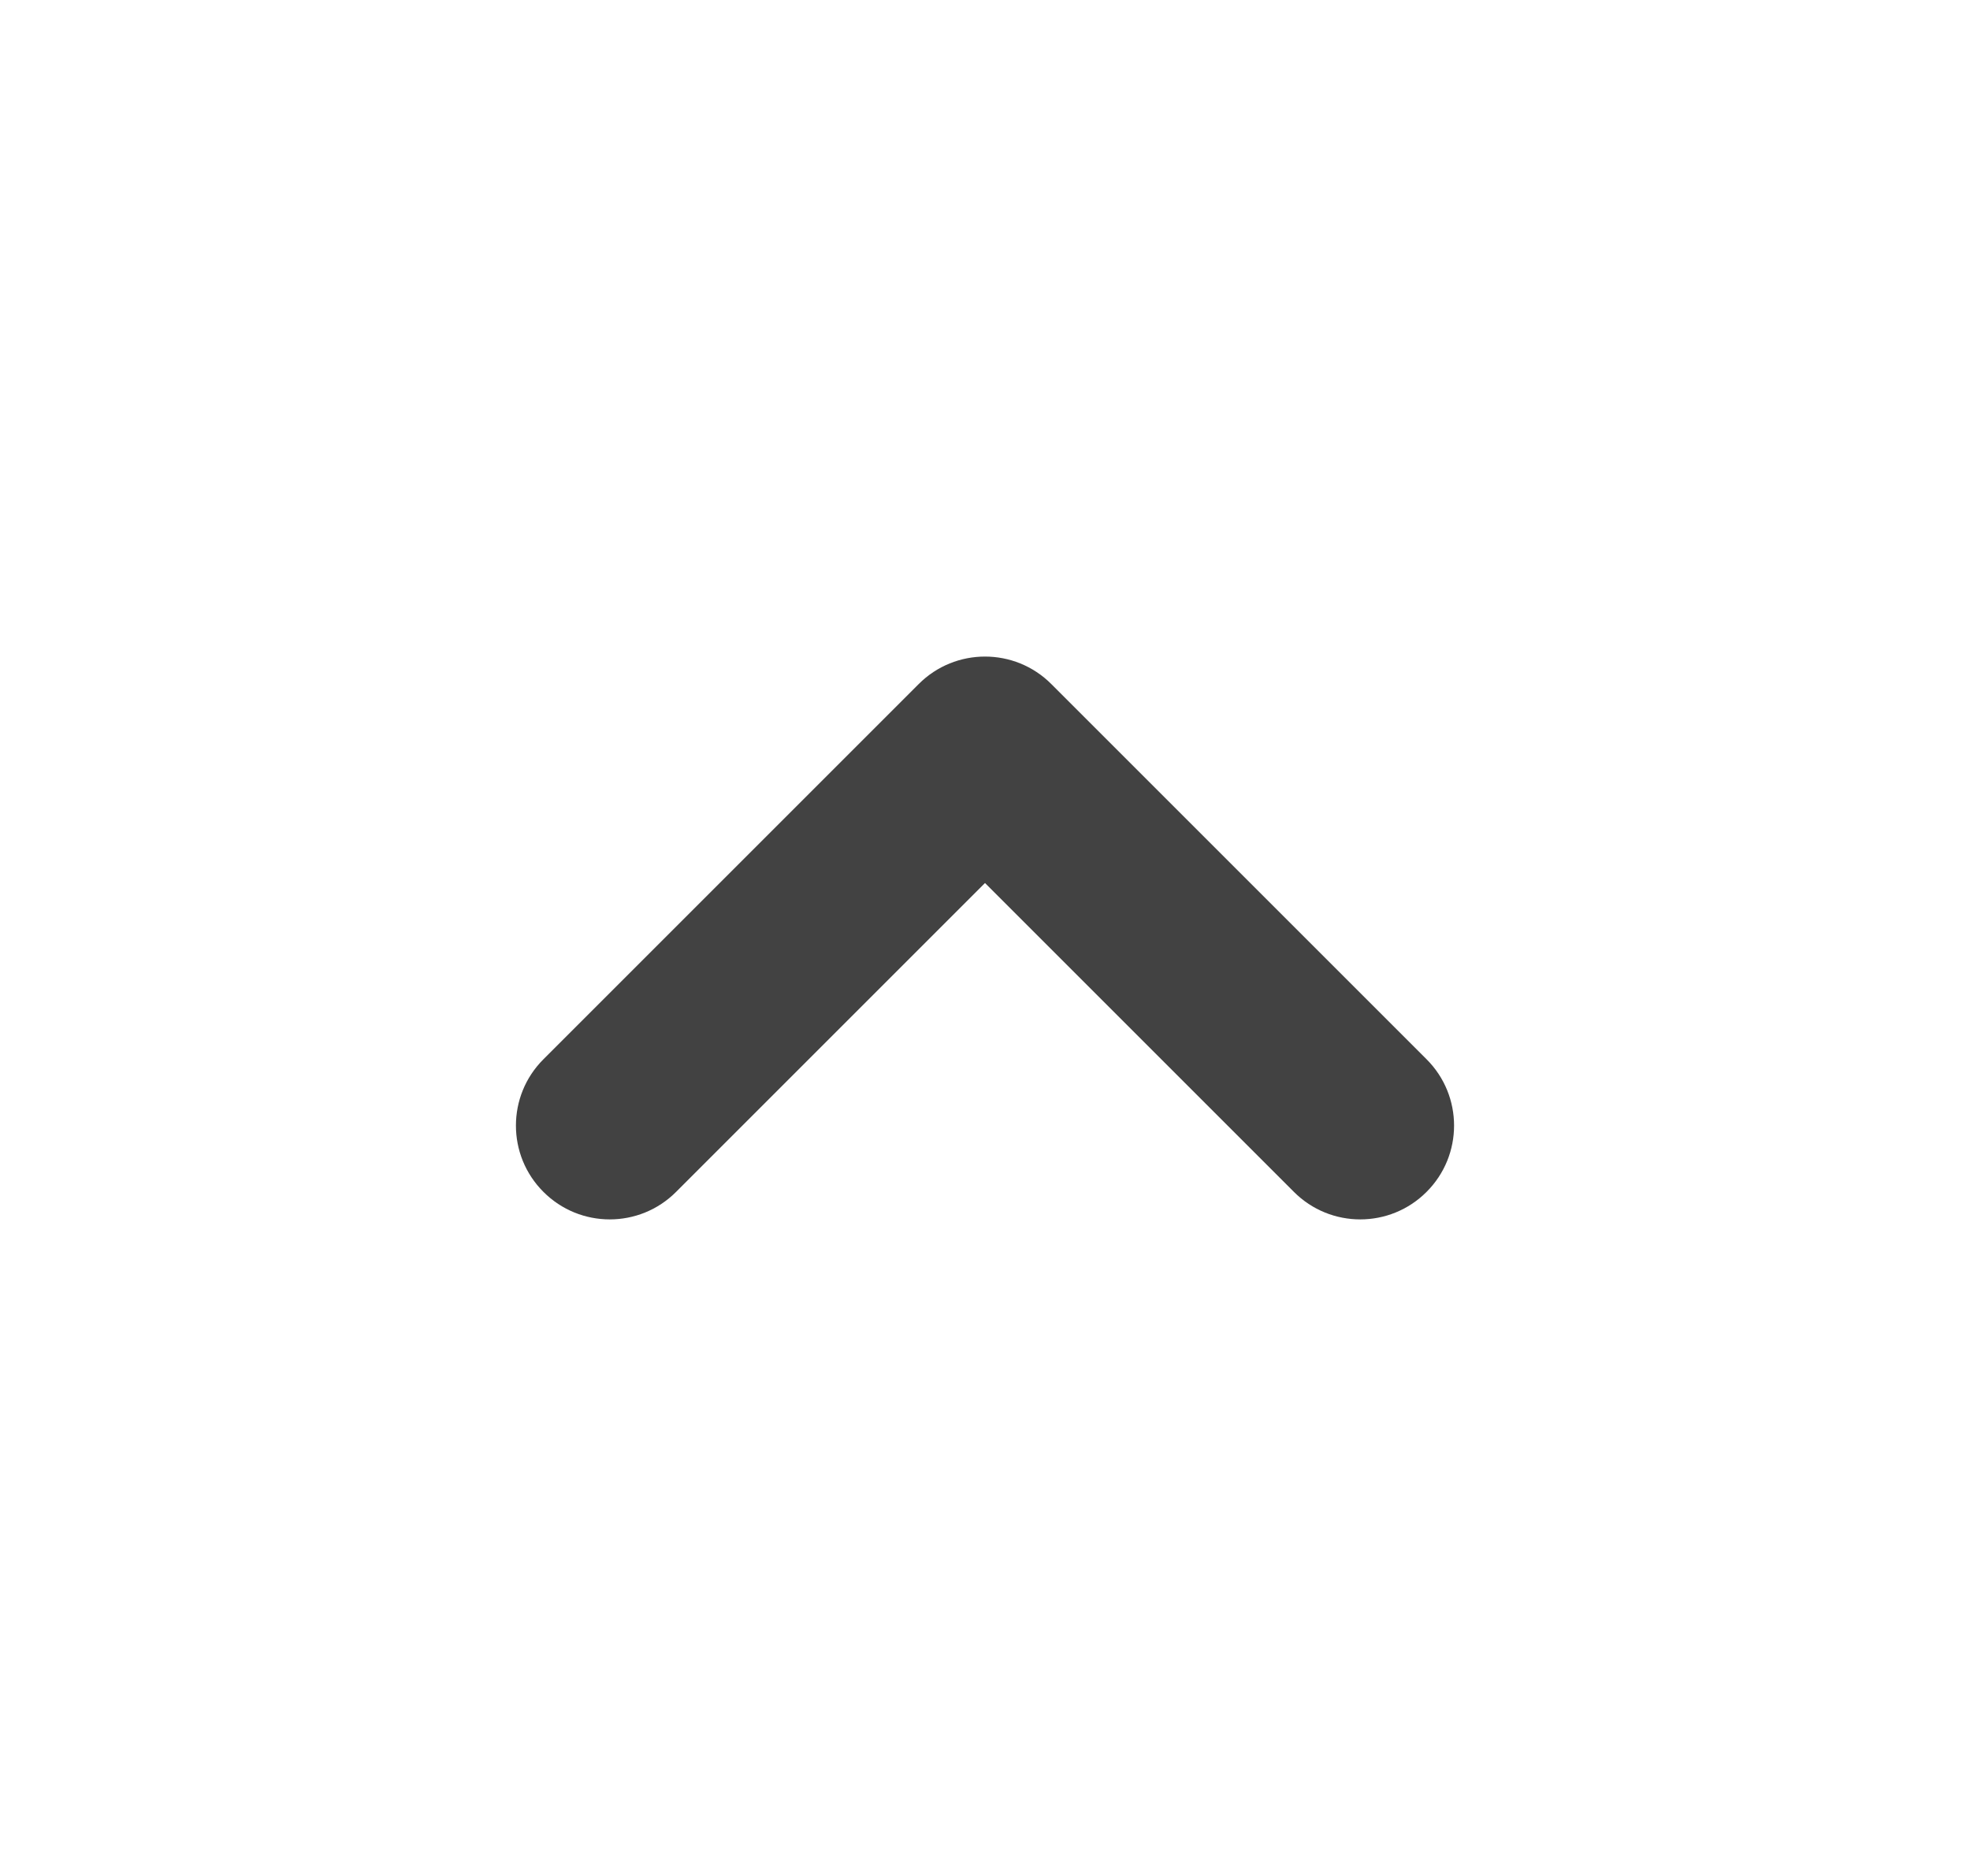 <svg width="21" height="20" viewBox="0 0 21 20" fill="none" xmlns="http://www.w3.org/2000/svg">
<path fill-rule="evenodd" clip-rule="evenodd" d="M15.207 12.707C14.817 13.098 14.183 13.098 13.793 12.707L10.5 9.414L7.207 12.707C6.817 13.098 6.183 13.098 5.793 12.707C5.402 12.317 5.402 11.683 5.793 11.293L9.793 7.293C10.183 6.902 10.817 6.902 11.207 7.293L15.207 11.293C15.598 11.683 15.598 12.317 15.207 12.707Z" fill="#424242"/>
</svg>
